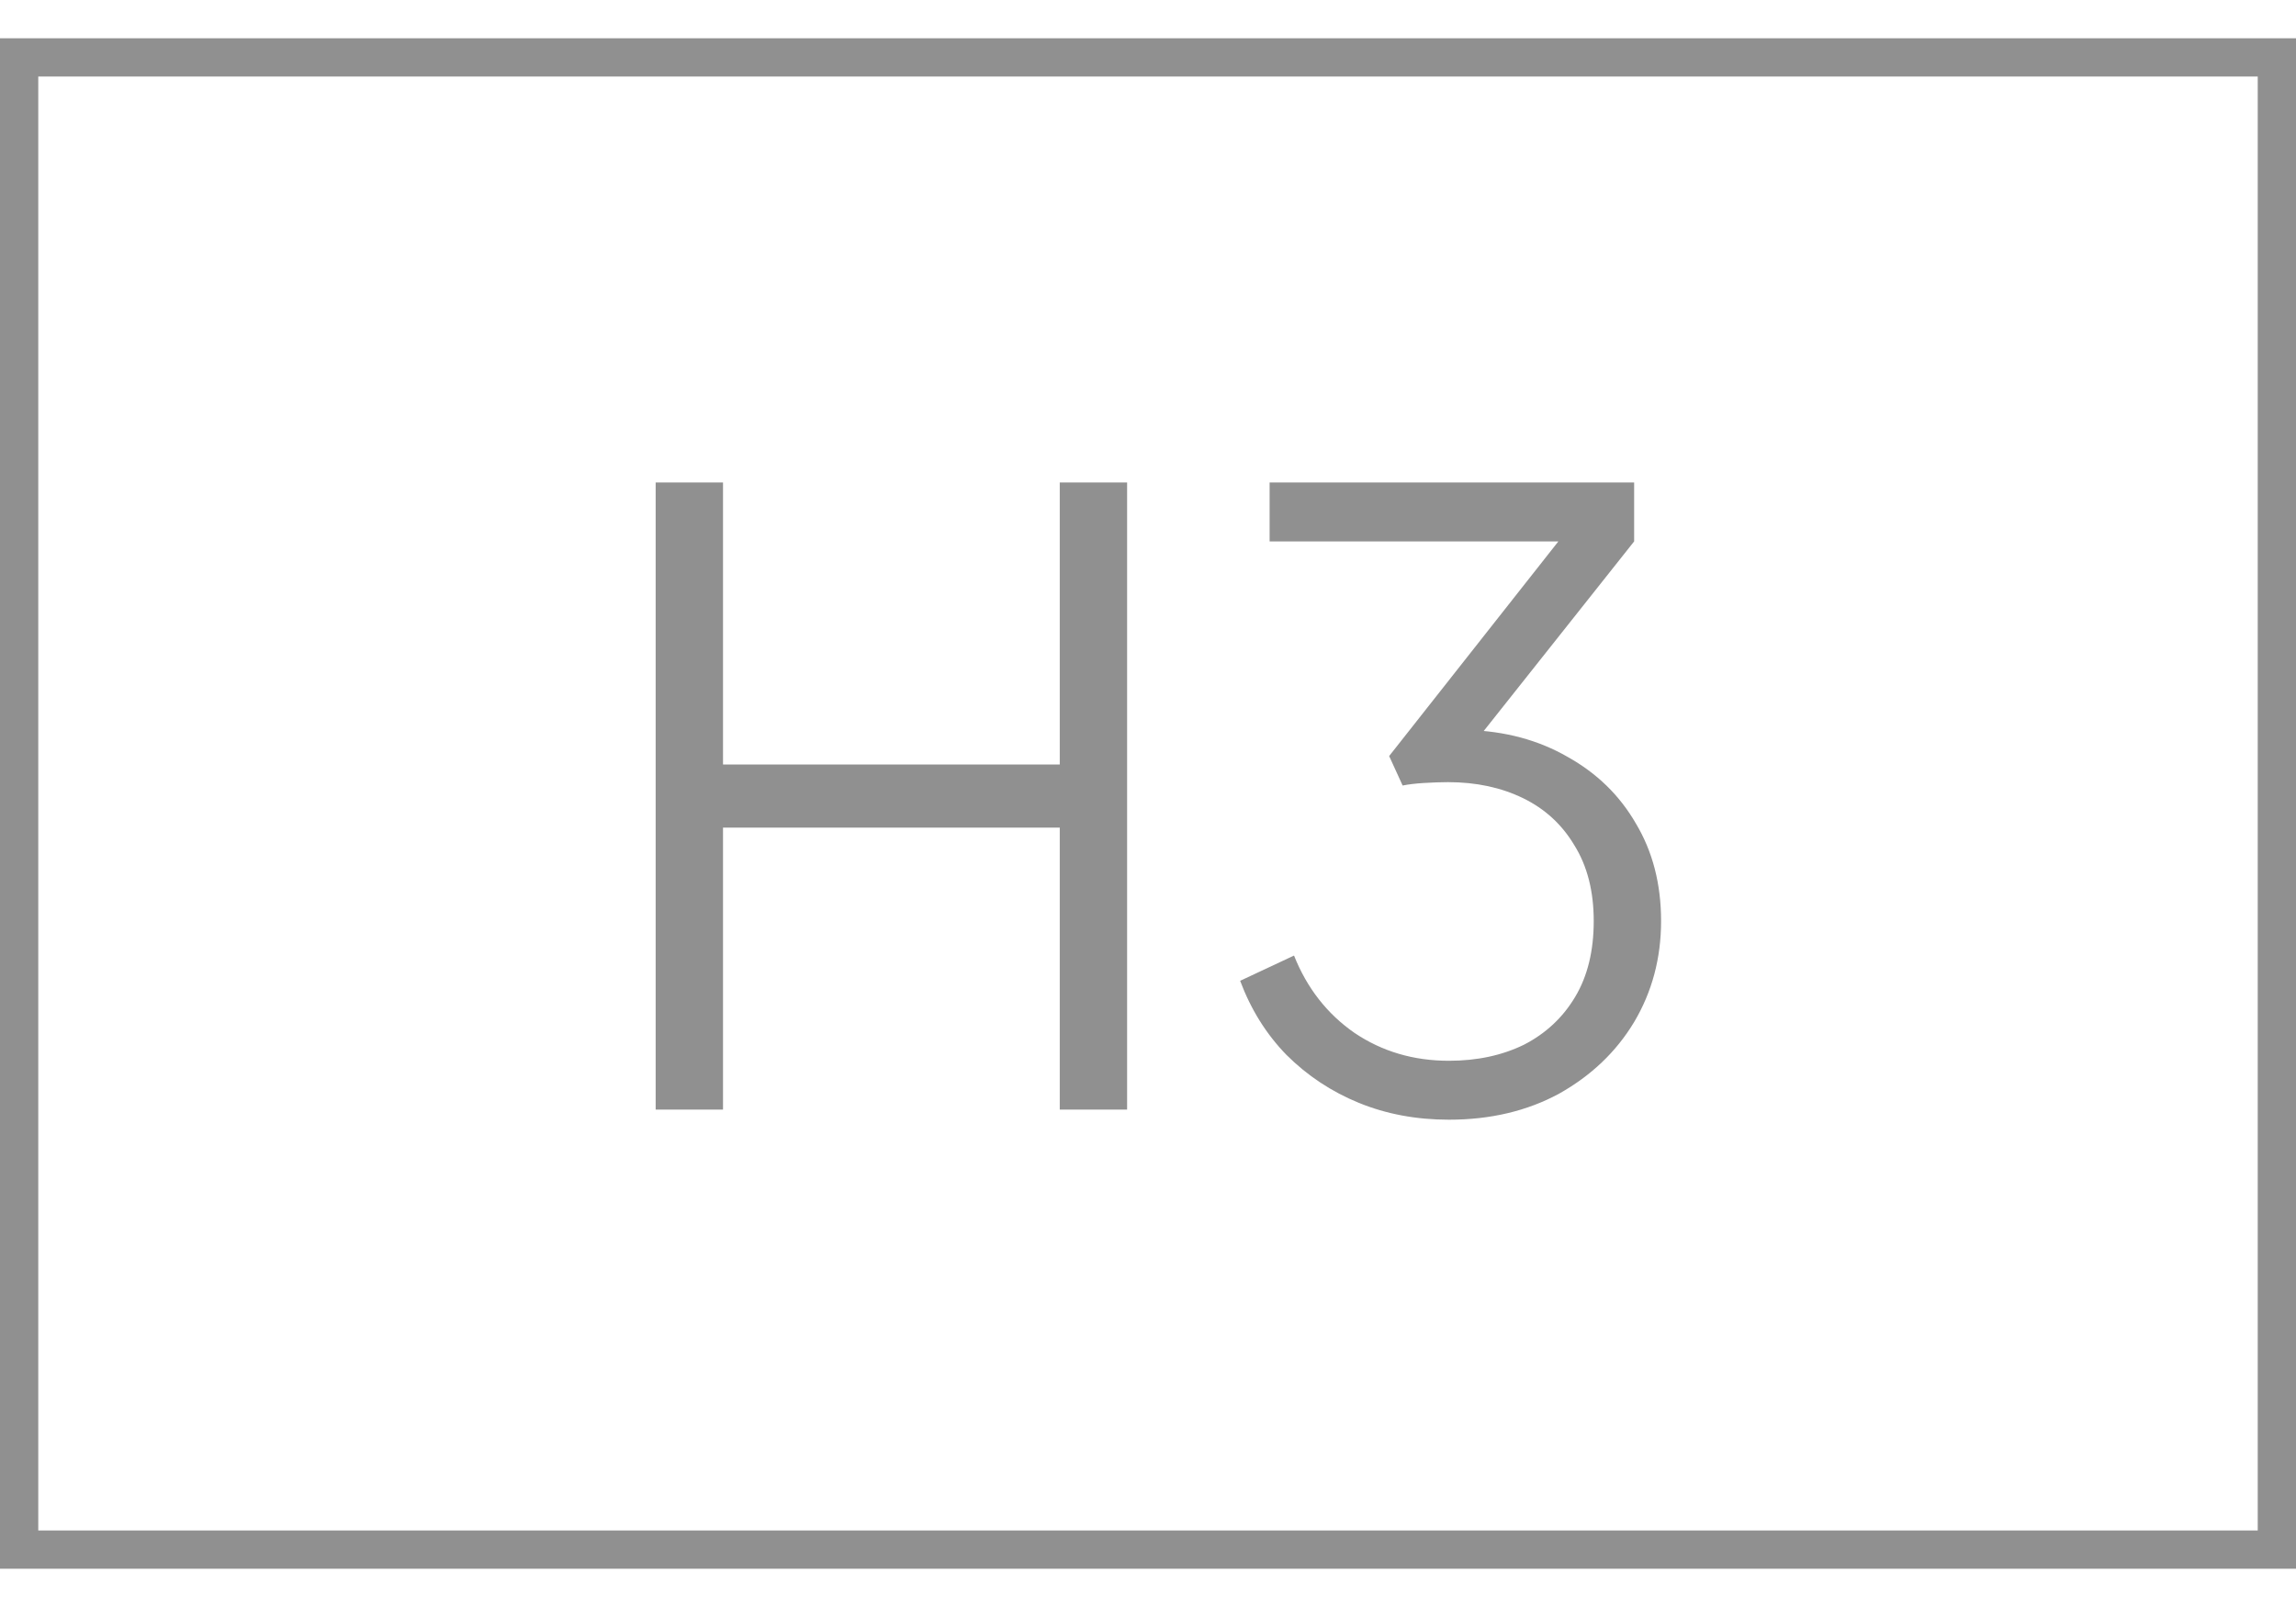 <svg width="30" height="21" viewBox="0 0 30 21" fill="none" xmlns="http://www.w3.org/2000/svg">
<path d="M8.567 14.5V6.305H9.447V9.99H13.847V6.305H14.727V14.5H13.847V10.815H9.447V14.5H8.567ZM18.932 14.632C18.507 14.632 18.115 14.559 17.755 14.412C17.396 14.265 17.081 14.056 16.809 13.785C16.545 13.514 16.344 13.191 16.204 12.817L16.908 12.487C17.077 12.912 17.341 13.25 17.7 13.499C18.06 13.741 18.47 13.862 18.932 13.862C19.299 13.862 19.625 13.792 19.911 13.653C20.197 13.506 20.421 13.297 20.582 13.026C20.744 12.755 20.824 12.425 20.824 12.036C20.824 11.647 20.74 11.317 20.571 11.046C20.41 10.775 20.186 10.569 19.9 10.43C19.614 10.291 19.288 10.221 18.921 10.221C18.826 10.221 18.72 10.225 18.602 10.232C18.492 10.239 18.401 10.25 18.327 10.265L18.151 9.88L20.362 7.075H16.589V6.305H21.352V7.075L19.284 9.682L19.174 9.539C19.666 9.554 20.102 9.671 20.483 9.891C20.865 10.104 21.162 10.393 21.374 10.76C21.594 11.127 21.704 11.552 21.704 12.036C21.704 12.52 21.587 12.96 21.352 13.356C21.118 13.745 20.791 14.056 20.373 14.291C19.955 14.518 19.475 14.632 18.932 14.632Z" fill="#909090"/>
<rect x="0.25" y="0.75" width="29.5" height="19.5" stroke="#909090" stroke-width="0.5"/>
</svg>
